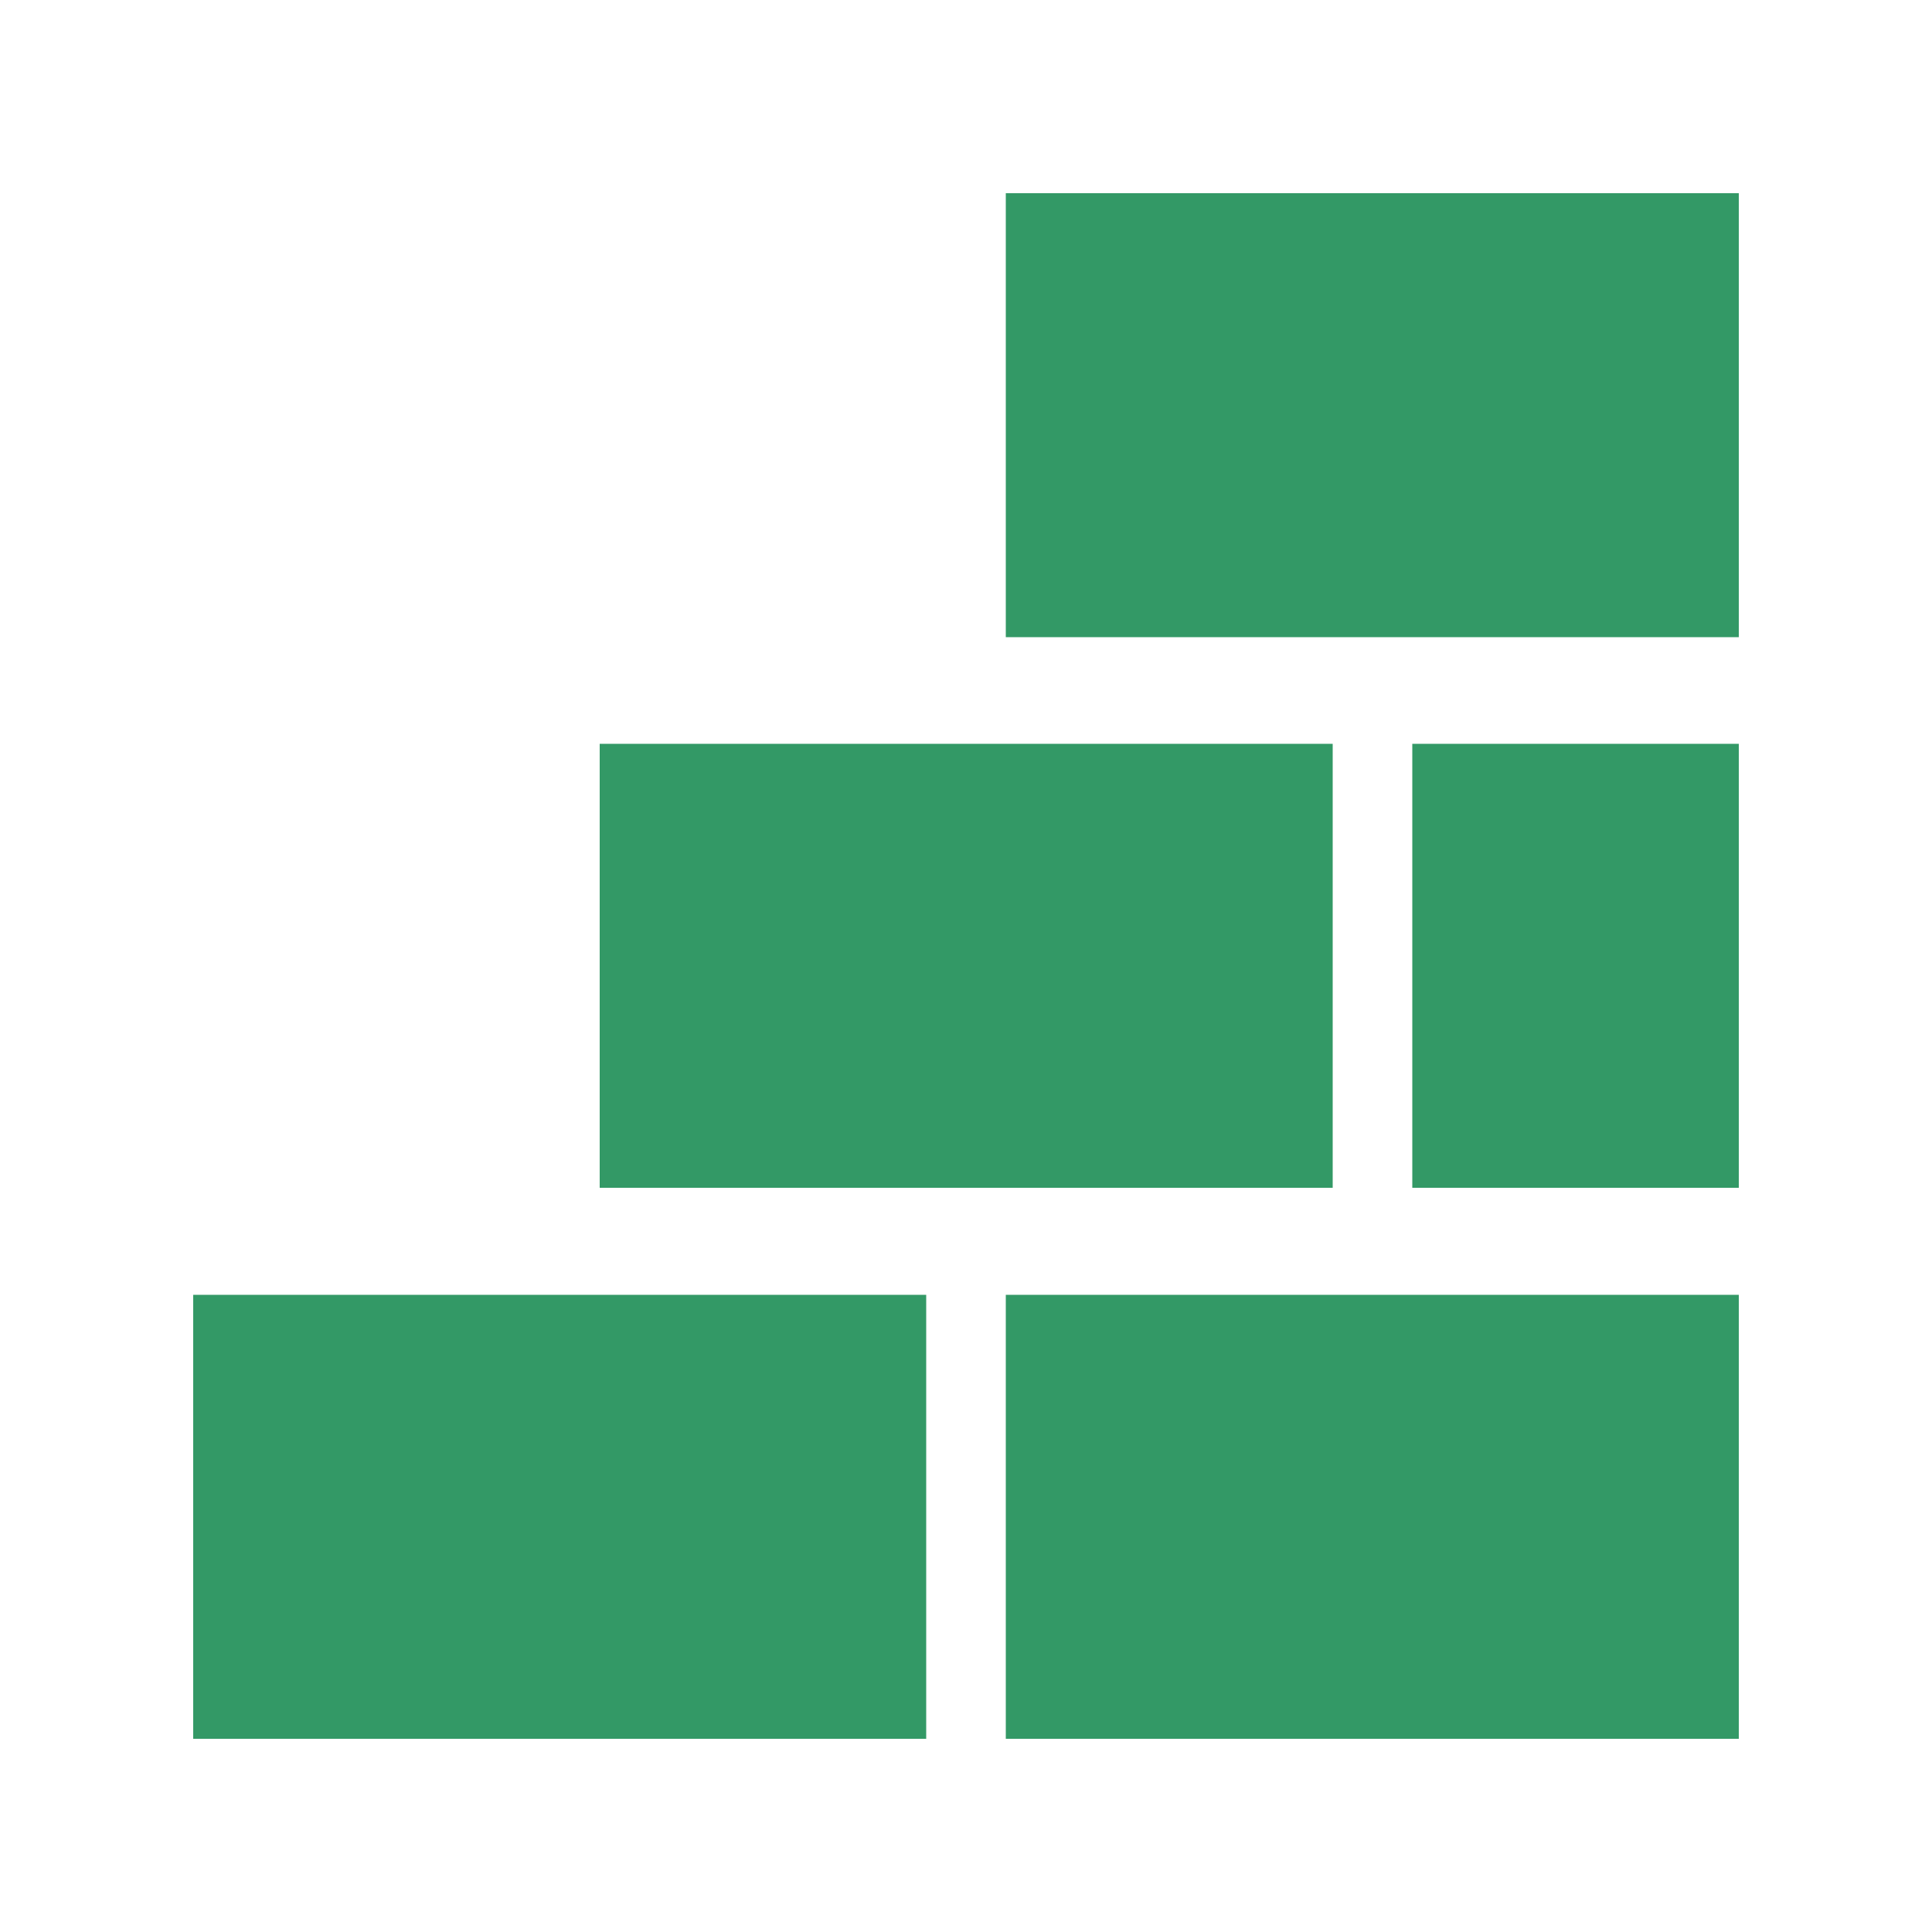 <?xml version="1.0" encoding="utf-8"?>
<!-- Generator: Adobe Illustrator 21.1.0, SVG Export Plug-In . SVG Version: 6.00 Build 0)  -->
<svg version="1.1" id="Layer_1" xmlns="http://www.w3.org/2000/svg" xmlns:xlink="http://www.w3.org/1999/xlink" x="0px" y="0px"
	 viewBox="0 0 500 500" style="enable-background:new 0 0 500 500;" xml:space="preserve">
<style type="text/css">
	.st0{fill:#339966;}
</style>
<g>
	<rect x="50" y="335.1" class="st0" width="189.7" height="114.9"/>
	<rect x="260.3" y="335.1" class="st0" width="189.7" height="114.9"/>
	<rect x="155.2" y="192.5" class="st0" width="189.7" height="114.9"/>
	<rect x="365.5" y="192.5" class="st0" width="84.5" height="114.9"/>
	<rect x="260.3" y="50" class="st0" width="189.7" height="114.9"/>
</g>
</svg>
